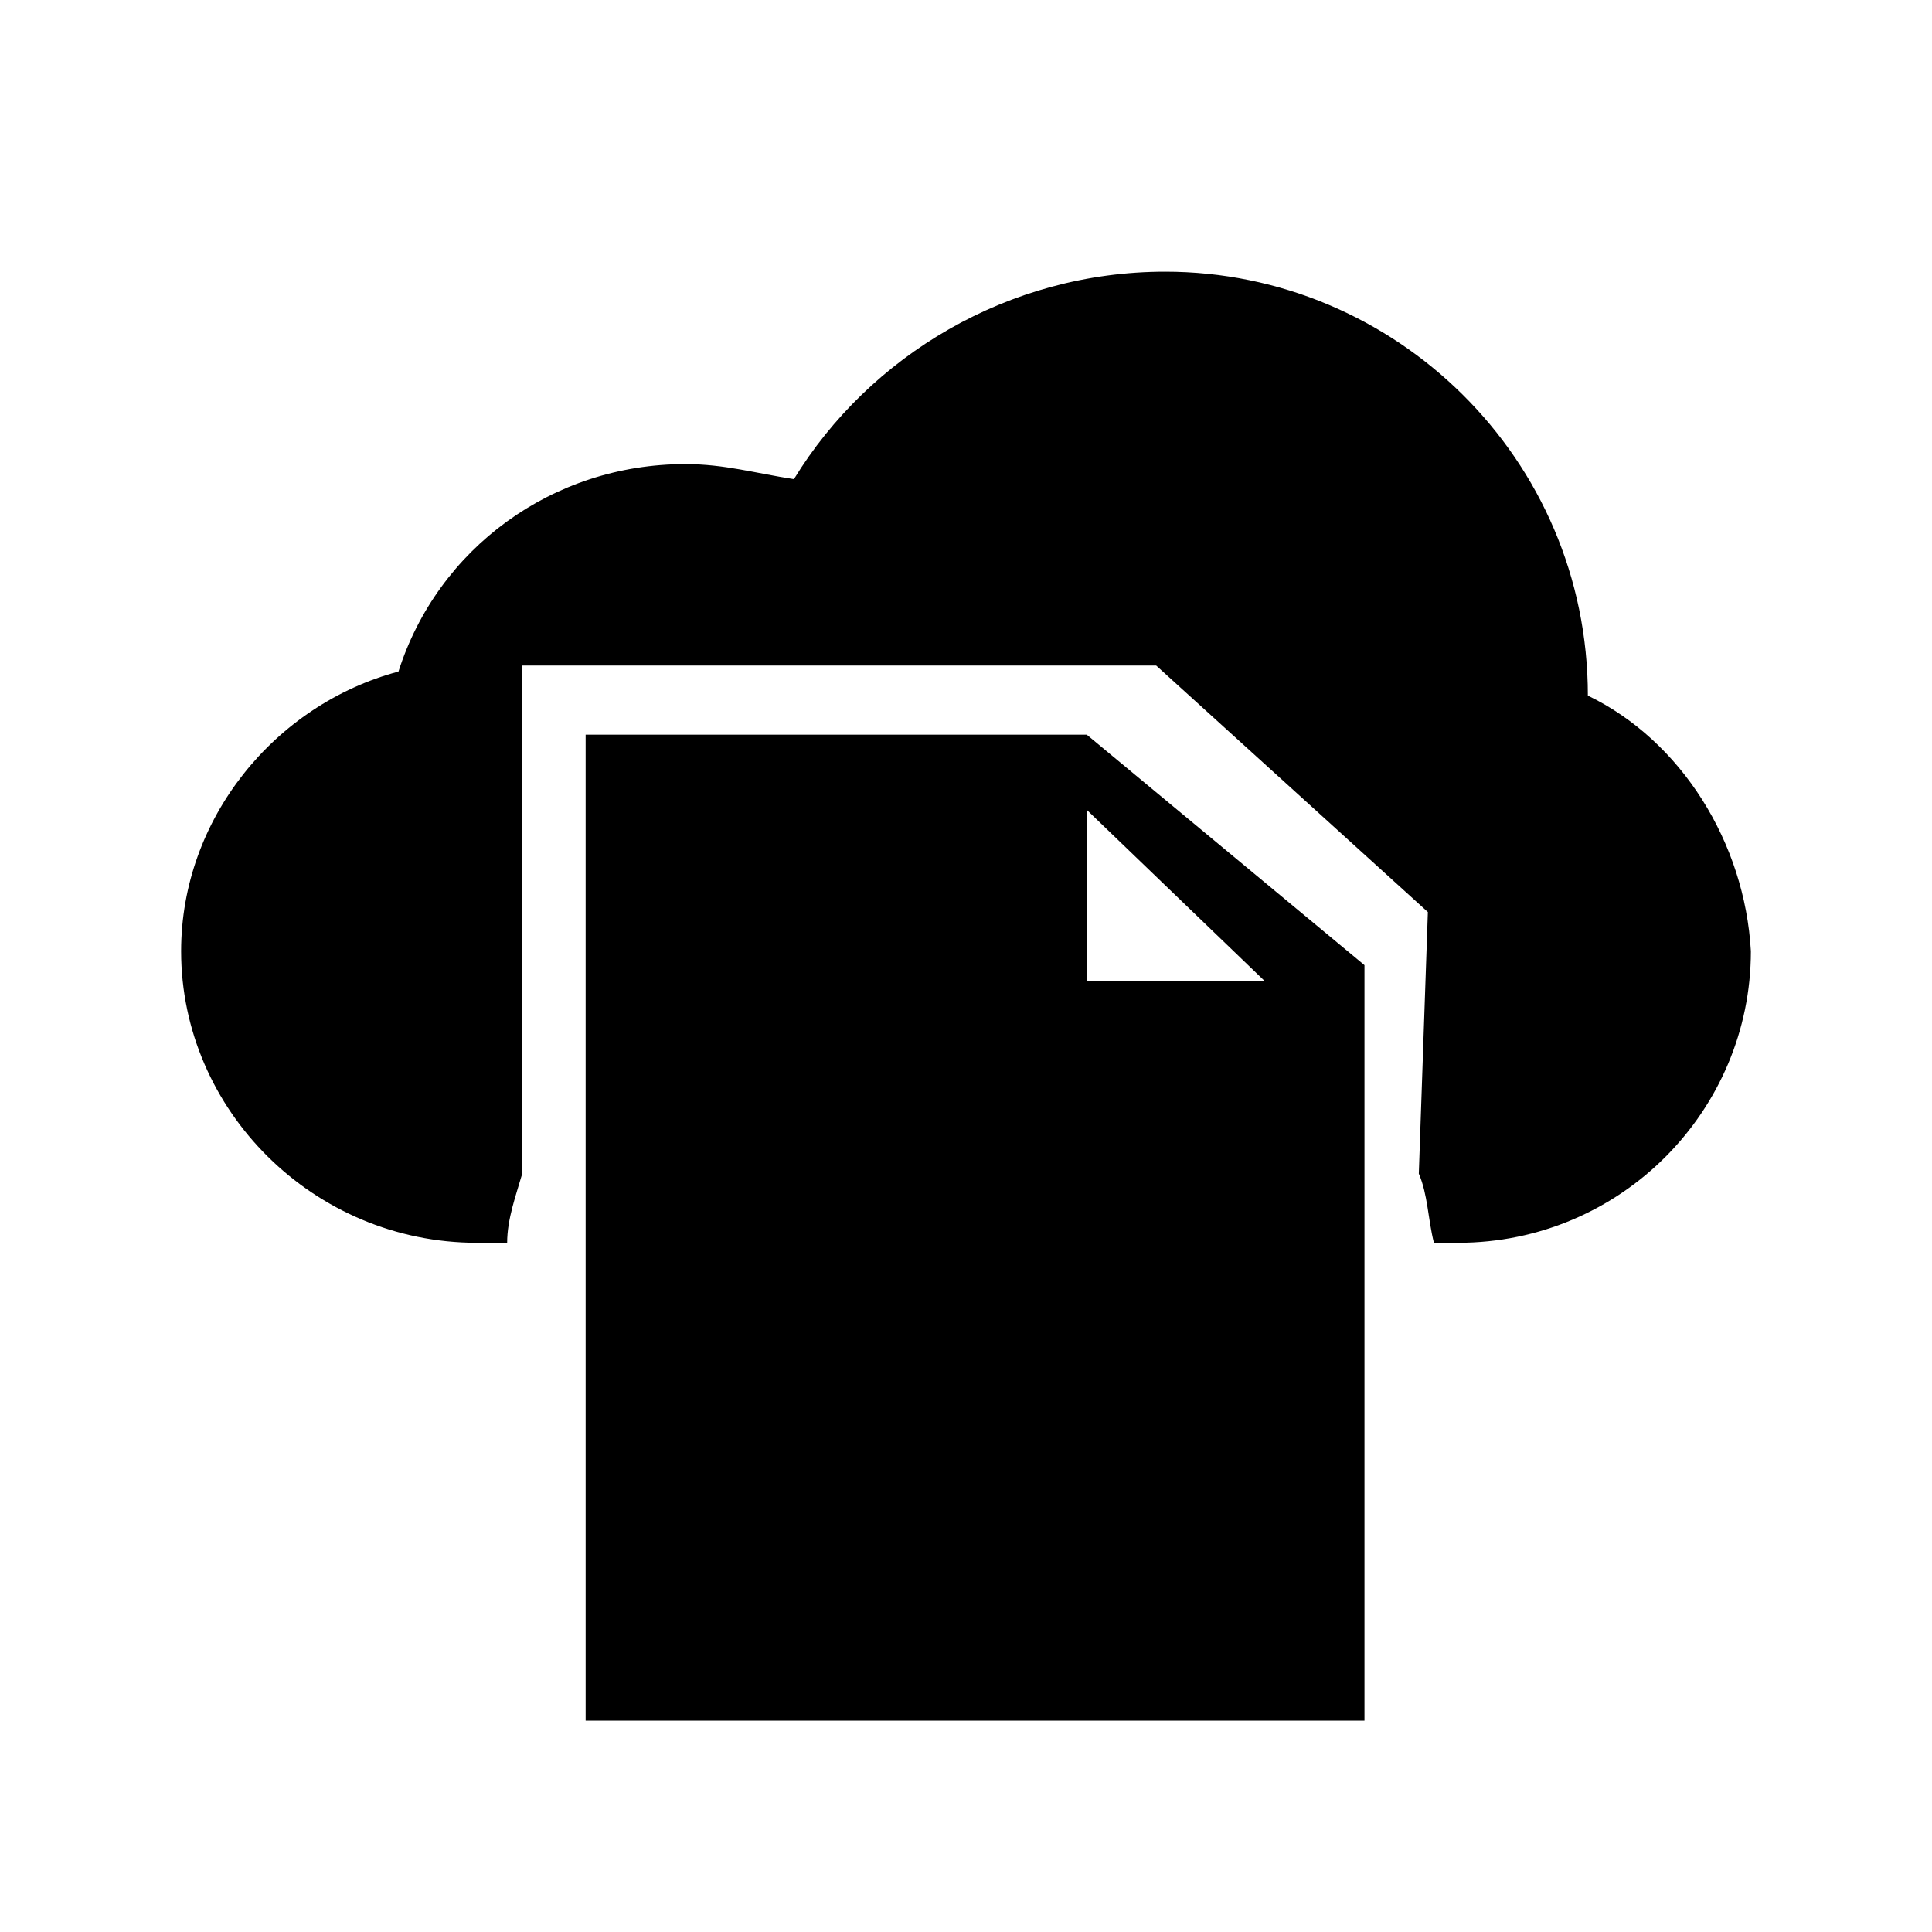 <?xml version="1.0" encoding="UTF-8"?>
<svg width="64px" height="64px" viewBox="0 0 64 64" version="1.1" xmlns="http://www.w3.org/2000/svg" xmlns:xlink="http://www.w3.org/1999/xlink">
    <!-- Generator: Sketch 52.6 (67491) - http://www.bohemiancoding.com/sketch -->
    <title>import-file</title>
    <desc>Created with Sketch.</desc>
    <g id="import-file" stroke="none" stroke-width="1" fill="none" fill-rule="evenodd">
        <g id="icon-import-file" transform="translate(6, 9)" fill="#000000" fill-rule="nonzero">
            <path d="M30,15.337 L13.4,15.337 L13.4,48 L39.2,48 L39.2,22.972 L30,15.337 Z M30,17.827 L35.9,23.504 L30,23.504 L30,17.827 Z M46.6,14.043 C46.6,6.175 40.2,0 32.6,0 C27.4,0 22.8,2.789 20.3,6.872 C19,6.673 18,6.374 16.7,6.374 C12.3,6.374 8.5,9.163 7.2,13.246 C3.1,14.341 0,18.126 0,22.508 C0,27.787 4.4,32.169 9.8,32.169 C10,32.169 10.5,32.169 10.8,32.169 C10.8,31.372 11.1,30.575 11.3,29.878 L11.3,13.047 L32.3,13.047 L41.3,21.213 L41,29.878 C41.3,30.575 41.3,31.372 41.5,32.169 L42.3,32.169 C47.7,32.169 52,27.787 52,22.508 C51.8,18.923 49.7,15.537 46.6,14.043 Z" id="Shape"></path>
        </g>
    </g>
</svg>
